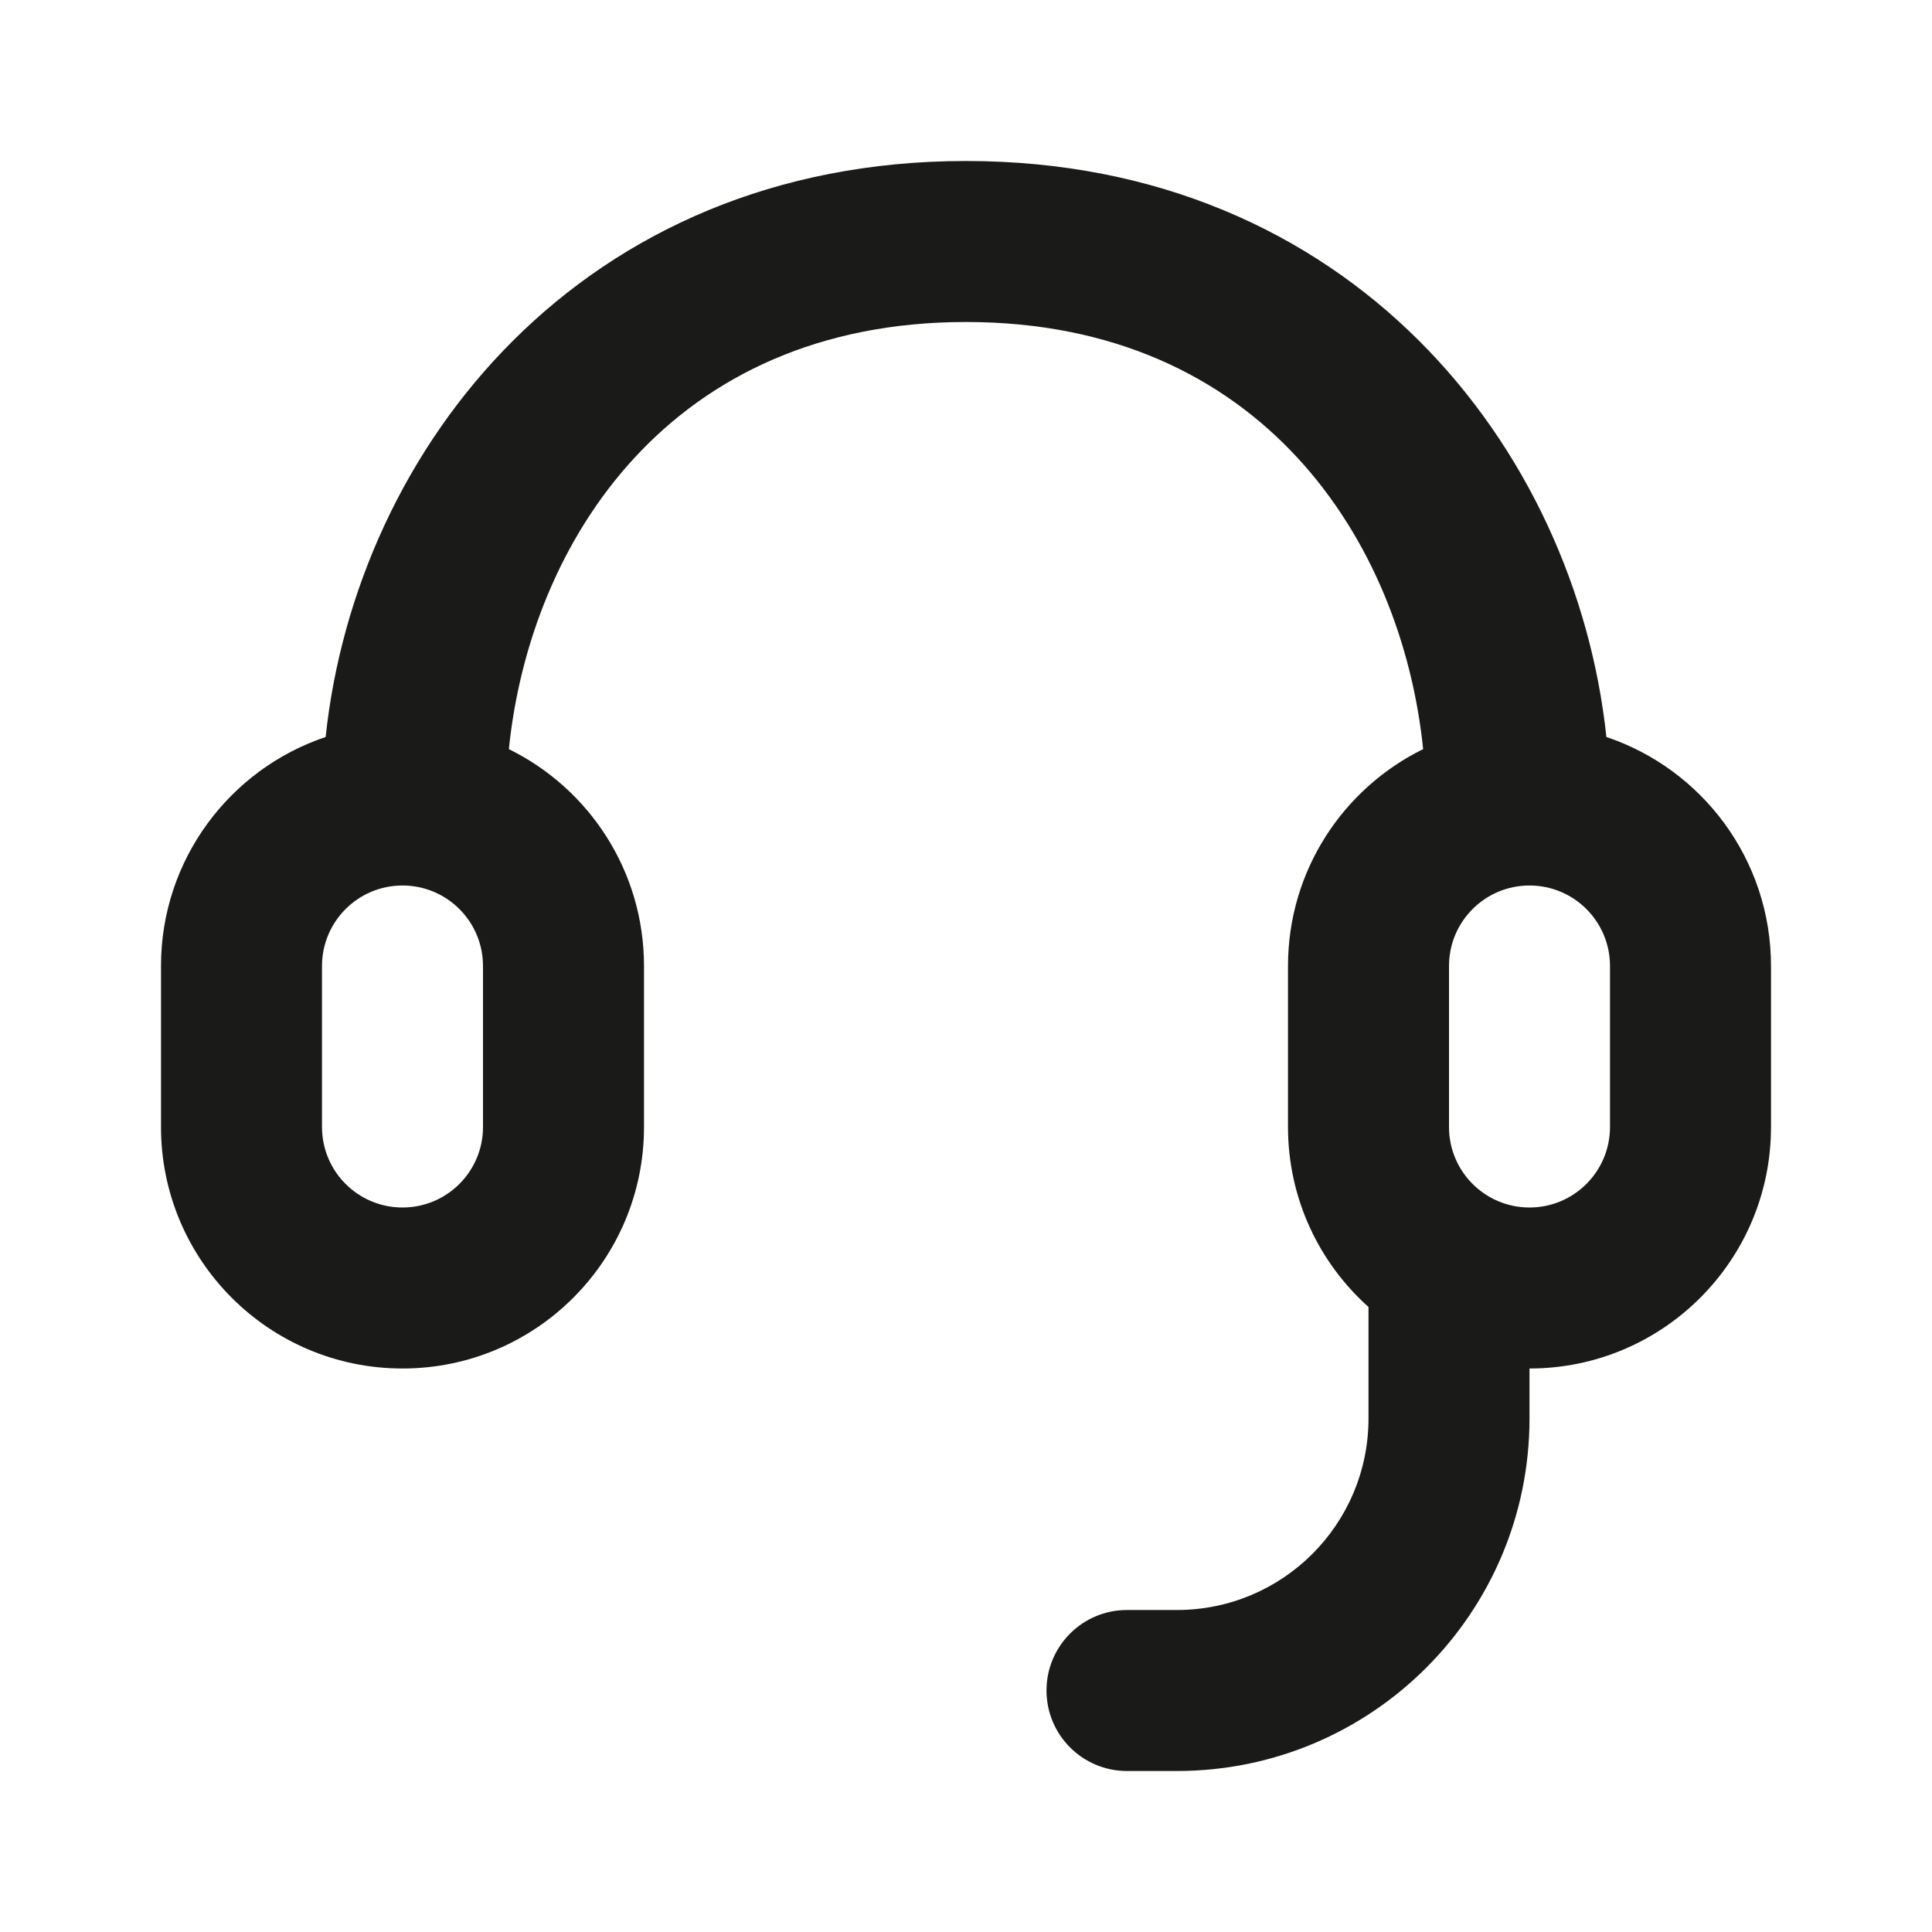 <svg width="60" height="60" viewBox="0 0 60 60" fill="none" xmlns="http://www.w3.org/2000/svg">
<path fill-rule="evenodd" clip-rule="evenodd" d="M30 5C18.076 5 11.068 13.889 10.113 22.888C7.141 23.885 5 26.693 5 30V35C5 39.142 8.358 42.5 12.5 42.5C16.642 42.5 20 39.142 20 35V30C20 27.043 18.289 24.486 15.803 23.265C16.464 16.81 20.828 10 30 10C39.172 10 43.536 16.81 44.197 23.265C41.711 24.486 40 27.043 40 30V35C40 37.221 40.966 39.217 42.5 40.59V44.051C42.5 47.337 39.837 50 36.551 50H35C33.619 50 32.5 51.119 32.5 52.5C32.5 53.881 33.619 55 35 55H36.551C42.598 55 47.5 50.098 47.5 44.051V42.5C51.642 42.5 55 39.142 55 35V30C55 26.693 52.859 23.885 49.888 22.888C48.932 13.889 41.923 5 30 5ZM15 30C15 28.619 13.881 27.5 12.5 27.5C11.119 27.5 10 28.619 10 30V35C10 36.381 11.119 37.5 12.5 37.5C13.881 37.5 15 36.381 15 35V30ZM47.5 27.5C48.881 27.5 50 28.619 50 30V35C50 36.381 48.881 37.5 47.5 37.5C46.119 37.5 45 36.381 45 35V30C45 28.619 46.119 27.5 47.5 27.5Z" fill="#1A1A18"/>
</svg>
